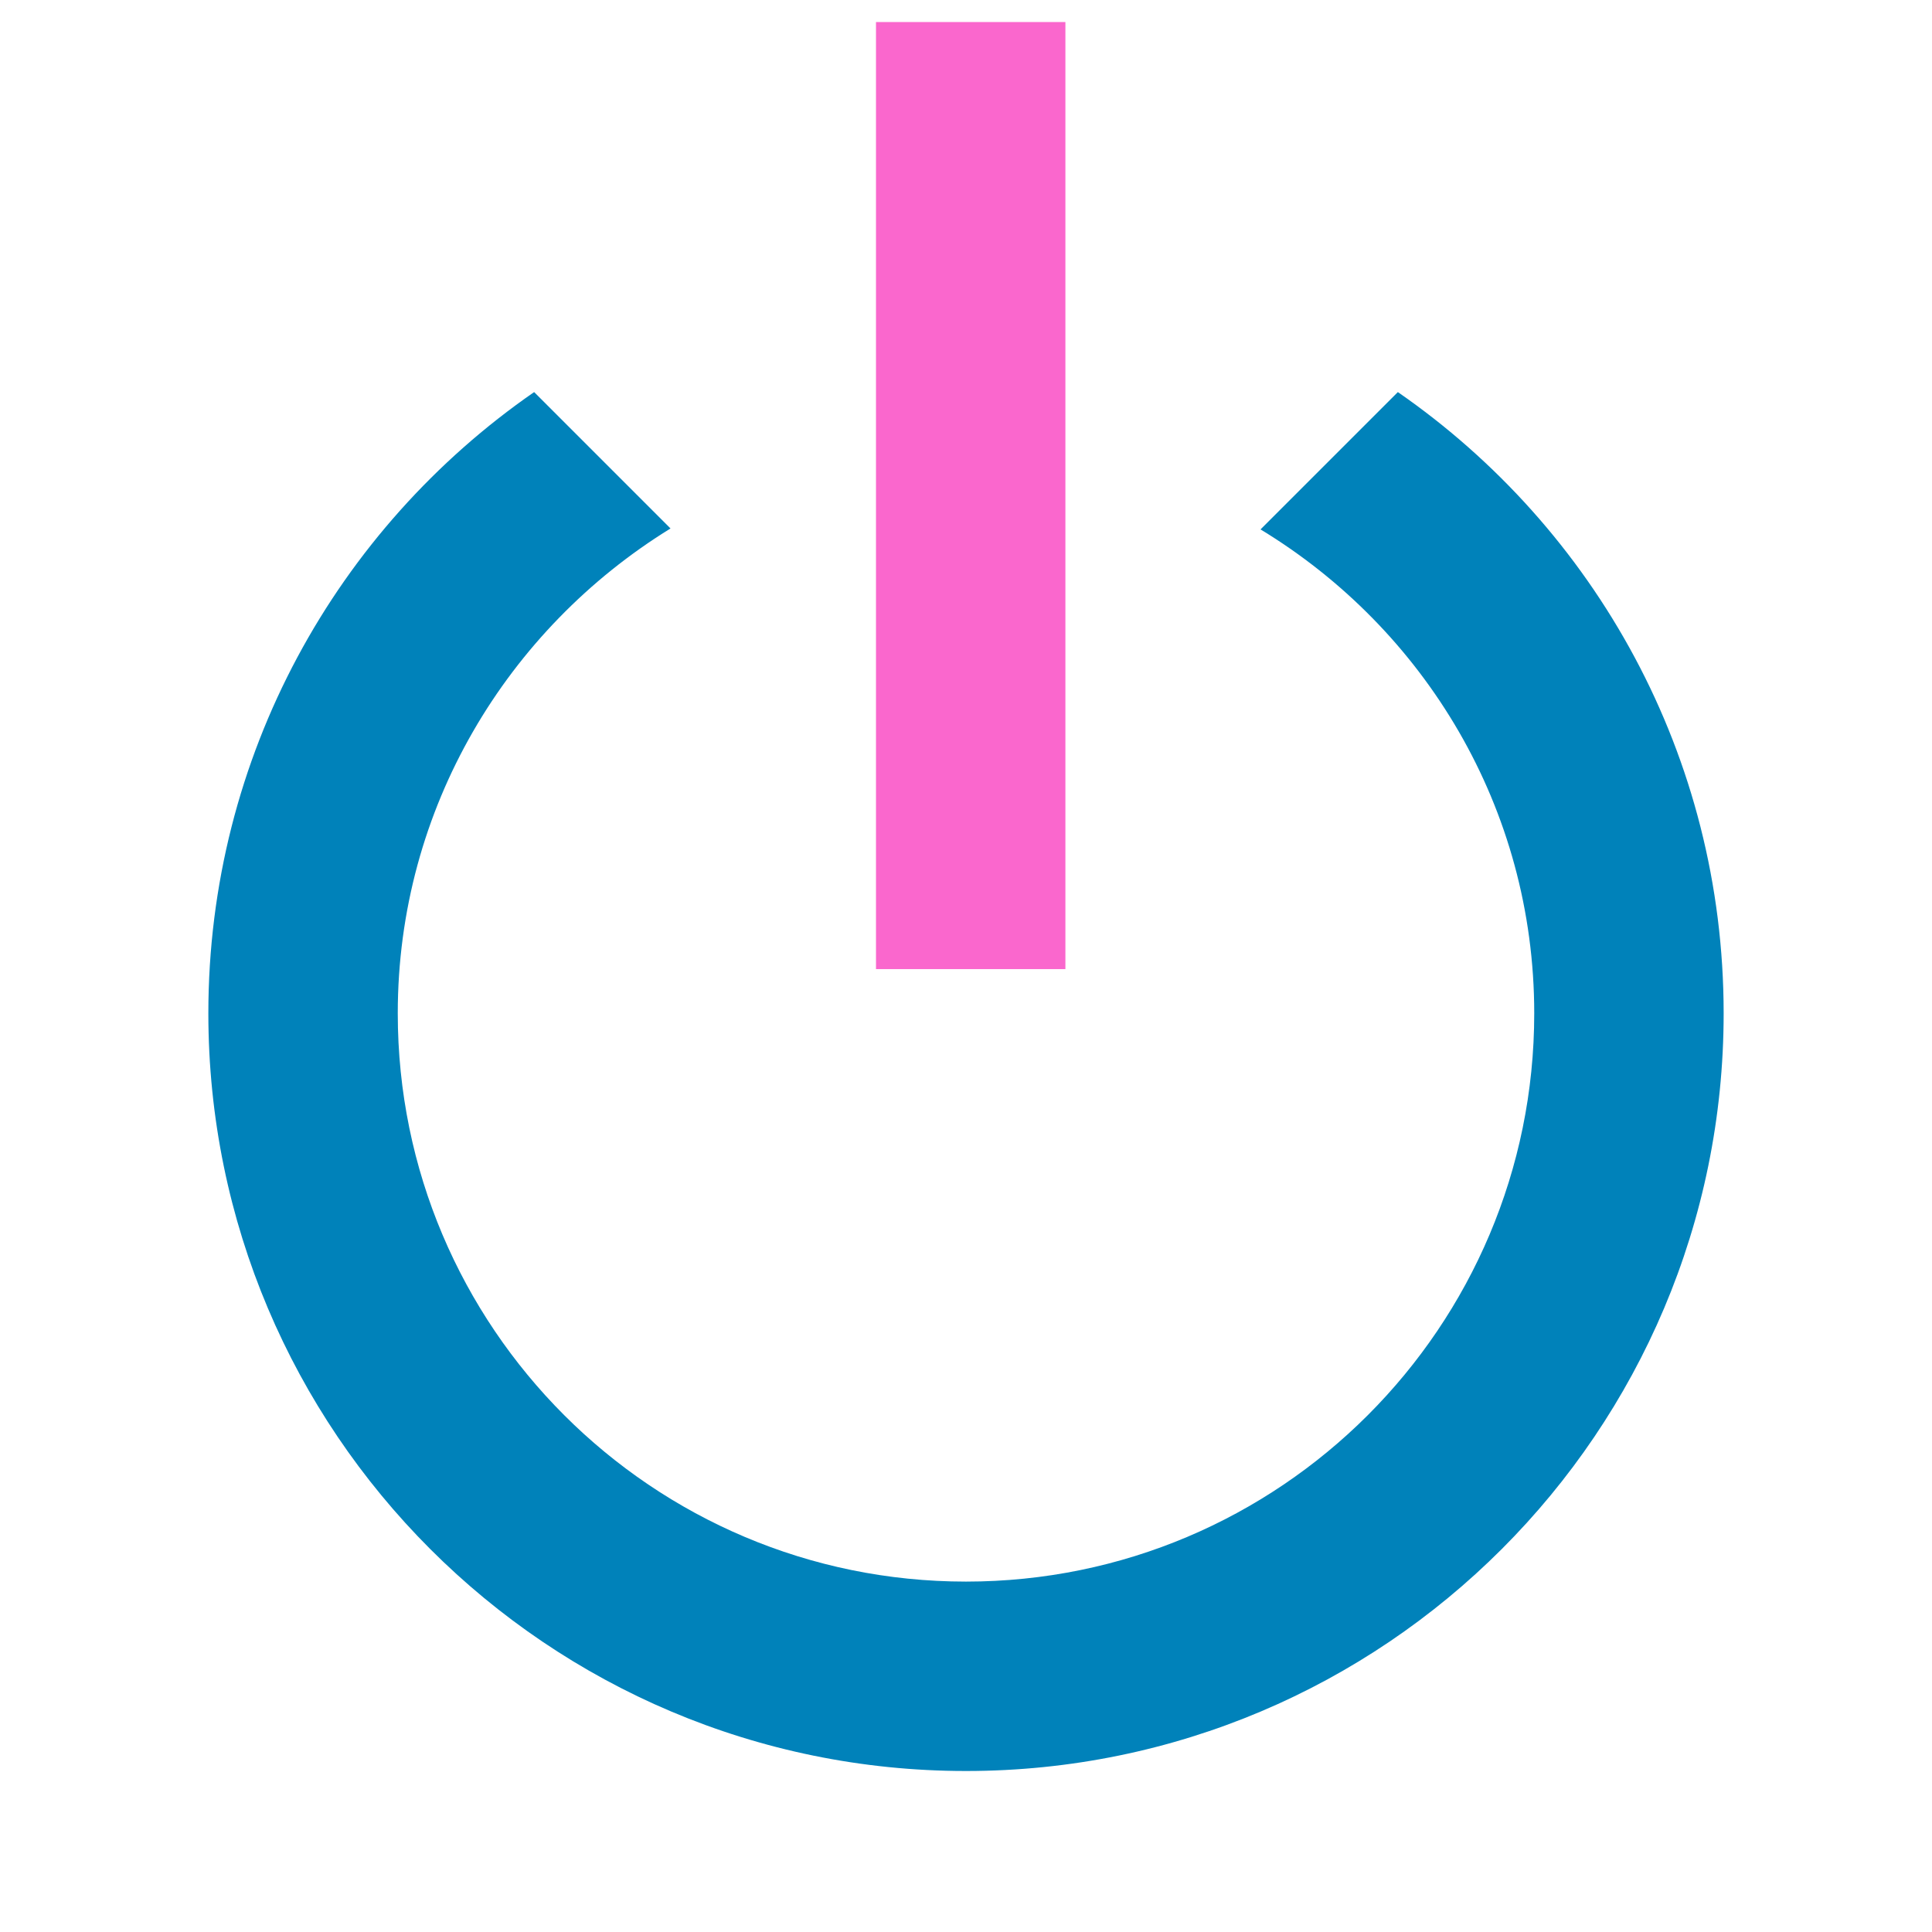 <?xml version="1.0" encoding="UTF-8" standalone="no"?>
<svg
   version="1.1"
   width="240"
   height="240"
   viewBox="0 0 240 240"
   id="svg4"
   sodipodi:docname="power.svg"
   inkscape:version="1.1.2 (0a00cf5339, 2022-02-04, custom)"
   xmlns:inkscape="http://www.inkscape.org/namespaces/inkscape"
   xmlns:sodipodi="http://sodipodi.sourceforge.net/DTD/sodipodi-0.dtd"
   xmlns="http://www.w3.org/2000/svg"
   xmlns:svg="http://www.w3.org/2000/svg"
   xmlns:rdf="http://www.w3.org/1999/02/22-rdf-syntax-ns#"
   xmlns:cc="http://creativecommons.org/ns#"
   xmlns:dc="http://purl.org/dc/elements/1.1/">
  <defs
     id="defs8" />
  <sodipodi:namedview
     pagecolor="#ffffff"
     bordercolor="#666666"
     borderopacity="1"
     objecttolerance="10"
     gridtolerance="10"
     guidetolerance="10"
     inkscape:pageopacity="0"
     inkscape:pageshadow="2"
     inkscape:window-width="1898"
     inkscape:window-height="1024"
     id="namedview6"
     showgrid="false"
     inkscape:pagecheckerboard="true"
     inkscape:zoom="1.3906433"
     inkscape:cx="40.269133"
     inkscape:cy="69.032799"
     inkscape:window-x="10"
     inkscape:window-y="44"
     inkscape:window-maximized="0"
     inkscape:current-layer="svg4" />
  <path
     d="m 173.647,48.706 -17.059,17.059 c 20.353,12.353 34,34.588 34,60.118 0,38.985 -31.603,70.588 -70.588,70.588 -38.985,0 -70.588,-31.603 -70.588,-70.588 0,-25.529 13.647,-47.765 33.882,-60.235 L 66.353,48.706 C 41.882,65.647 25.882,93.882 25.882,125.882 25.882,177.862 68.02,220 120,220 c 51.98,0 94.118,-42.138 94.118,-94.118 0,-32 -16,-60.235 -40.471,-77.176"
     id="path2"
     inkscape:connector-curvature="0"
     style="fill:#0082ba;fill-opacity:1;stroke-width:11.765"
     sodipodi:nodetypes="ccsssccsssc" />
  <rect
     style="fill:#fa67cd;fill-opacity:1;stroke-width:0.133;paint-order:stroke fill markers"
     id="rect882"
     width="23.529"
     height="117.647"
     x="108.819"
     y="2.739"
     ry="11.765"
     rx="0" />
</svg>
